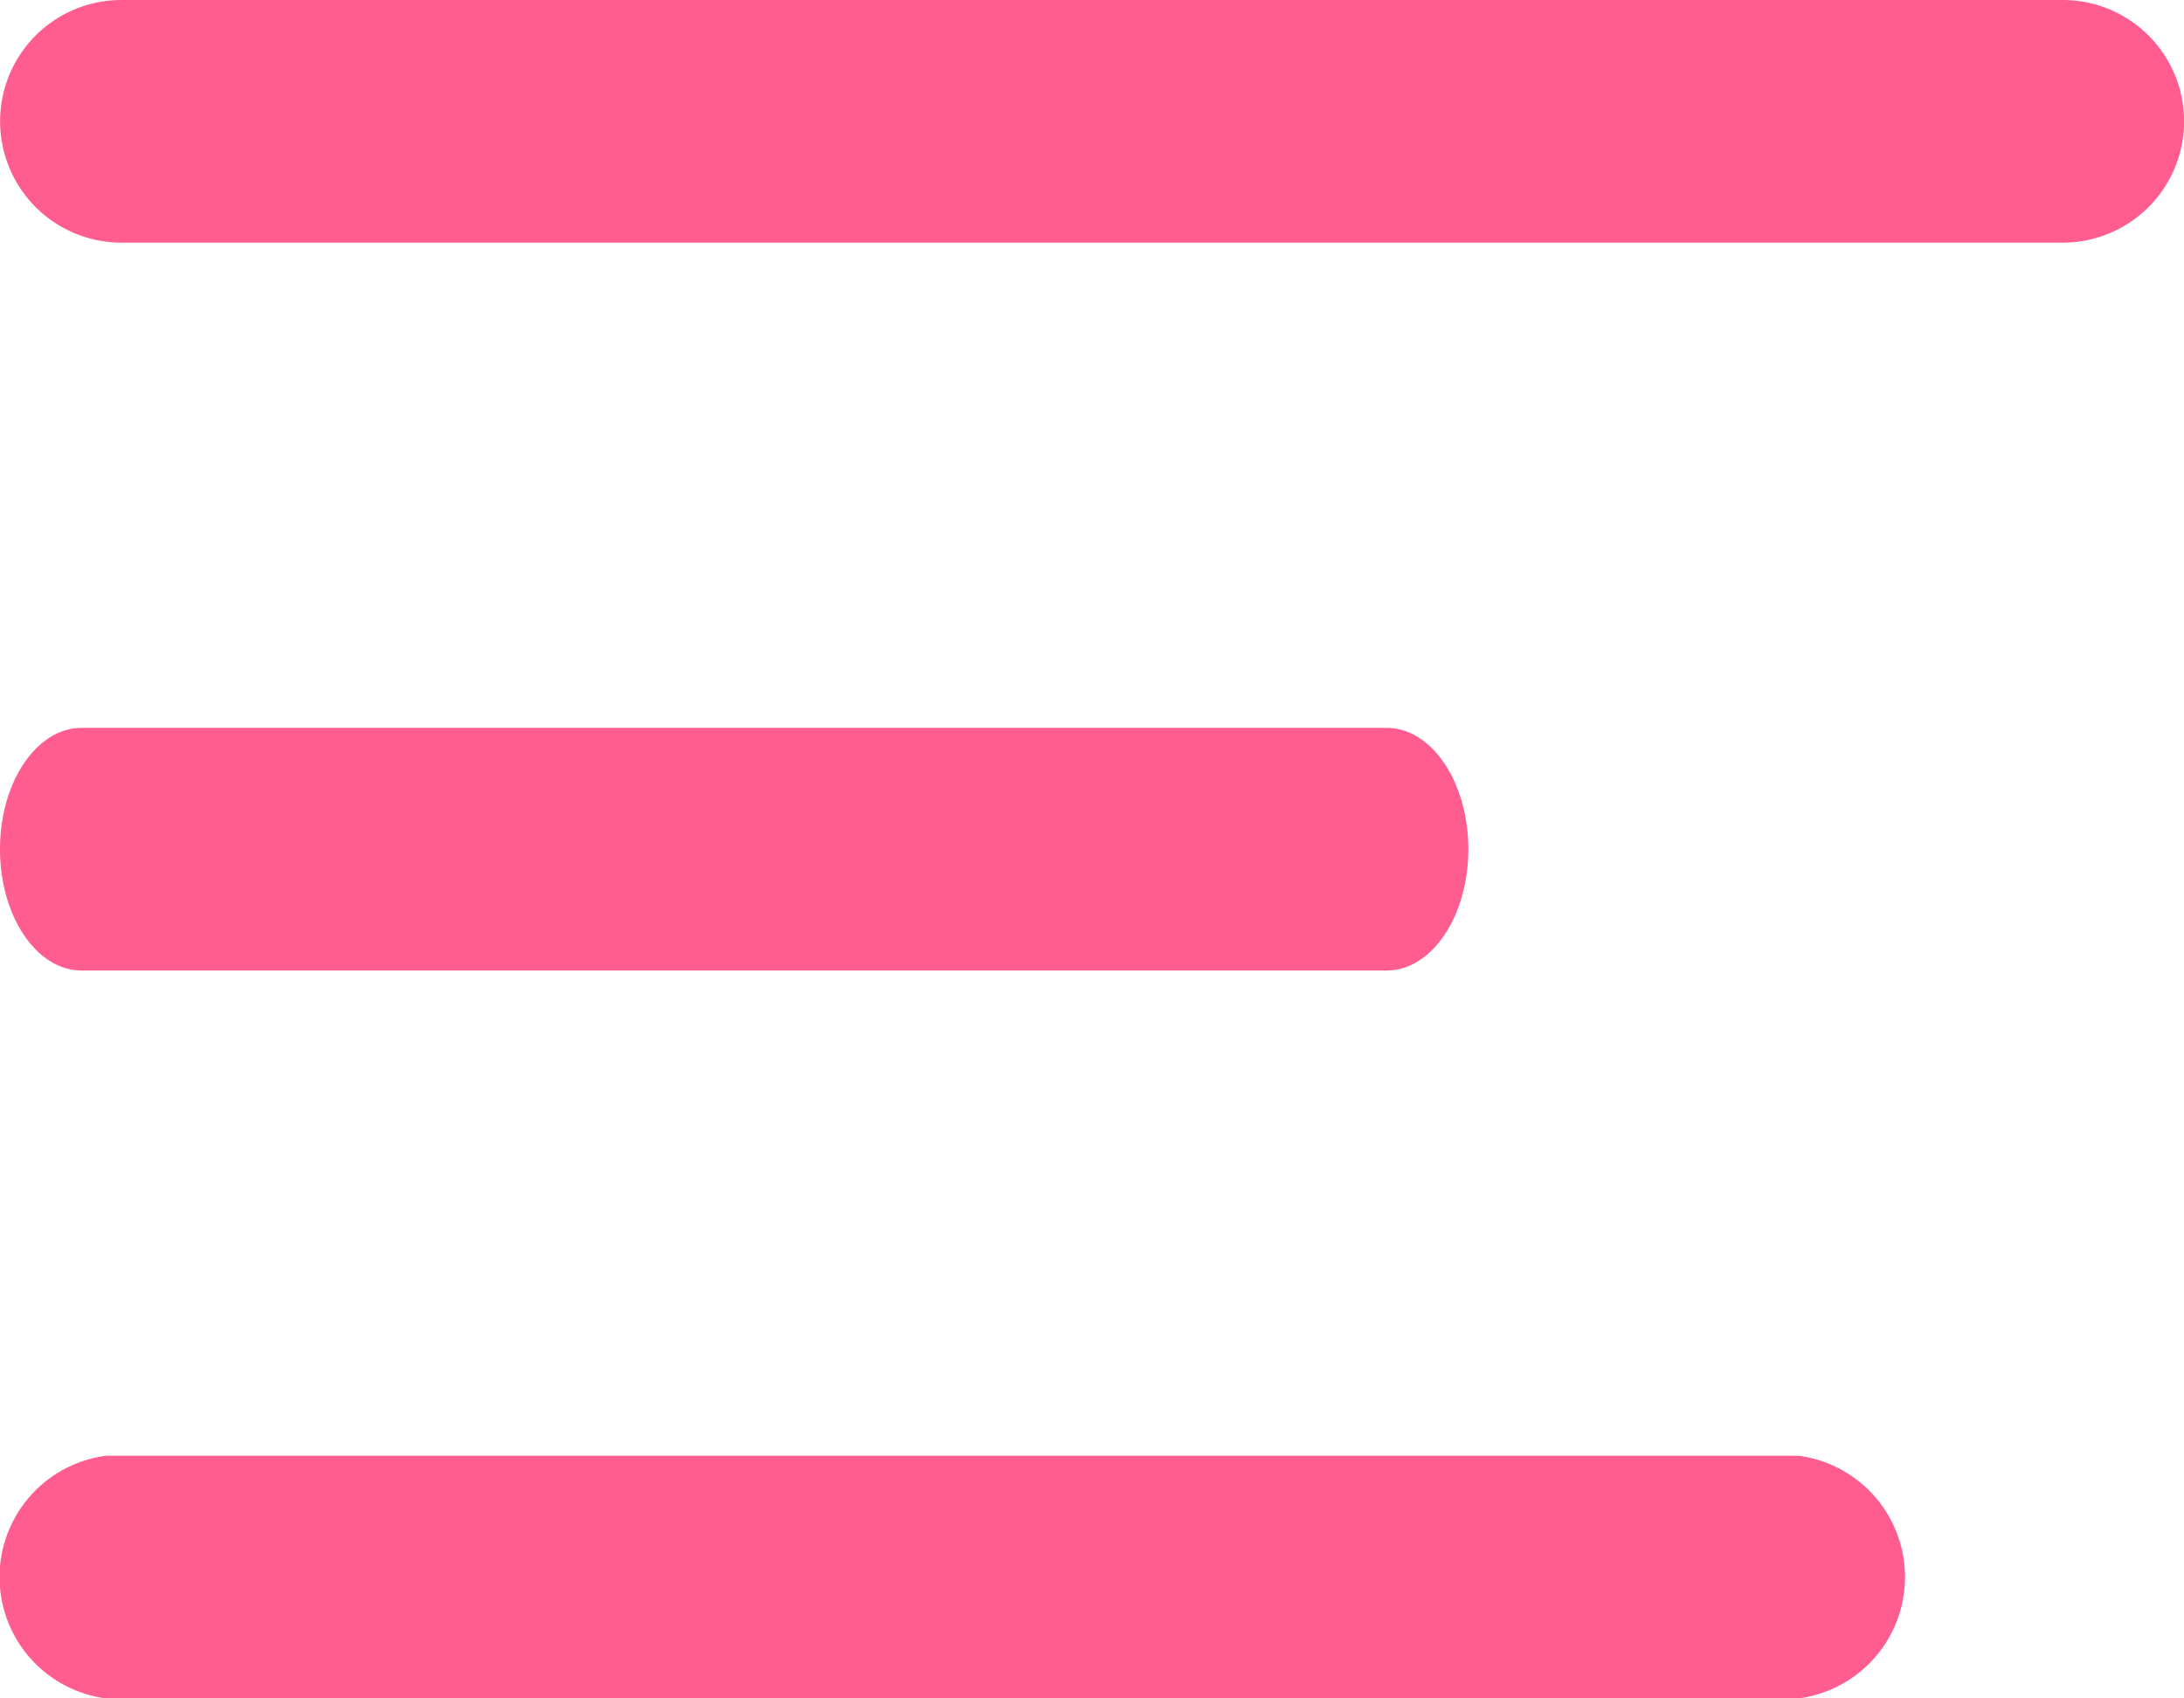 <svg xmlns="http://www.w3.org/2000/svg" xmlns:xlink="http://www.w3.org/1999/xlink" width="22.5" height="17.5" viewBox="0 0 22.5 17.5">
  <defs>
    <clipPath id="clip-path">
      <path id="_Icon_Color" data-name="🎨 Icon Color" d="M1.25,17.5a1.25,1.25,0,1,1,0-2.5h20a1.25,1.25,0,1,1,0,2.5Zm0-7.5a1.25,1.25,0,1,1,0-2.5h20a1.25,1.25,0,0,1,0,2.5Zm0-7.5a1.25,1.25,0,0,1,0-2.5h20a1.25,1.25,0,0,1,0,2.5Z" transform="translate(0.75 0.25)" fill="#FF5D8F"/>
    </clipPath>
  </defs>
  <g id="_22_Icons_Filled_Star" data-name="22) Icons/Filled/Star" transform="translate(-0.75 -0.25)">
    <path id="_Icon_Color-2" data-name="🎨 Icon Color" d="M1.09,17.5a1.261,1.261,0,0,1,0-2.5H18.531a1.261,1.261,0,0,1,0,2.5ZM.841,10C.376,10,0,9.44,0,8.75S.376,7.5.841,7.5H14.286c.464,0,.841.56.841,1.25S14.75,10,14.286,10Zm.41-7.5a1.25,1.25,0,0,1,0-2.5h20a1.25,1.25,0,0,1,0,2.5Z" transform="translate(0.75 0.25)" fill="#FF5D8F"/>
  </g>
</svg>

